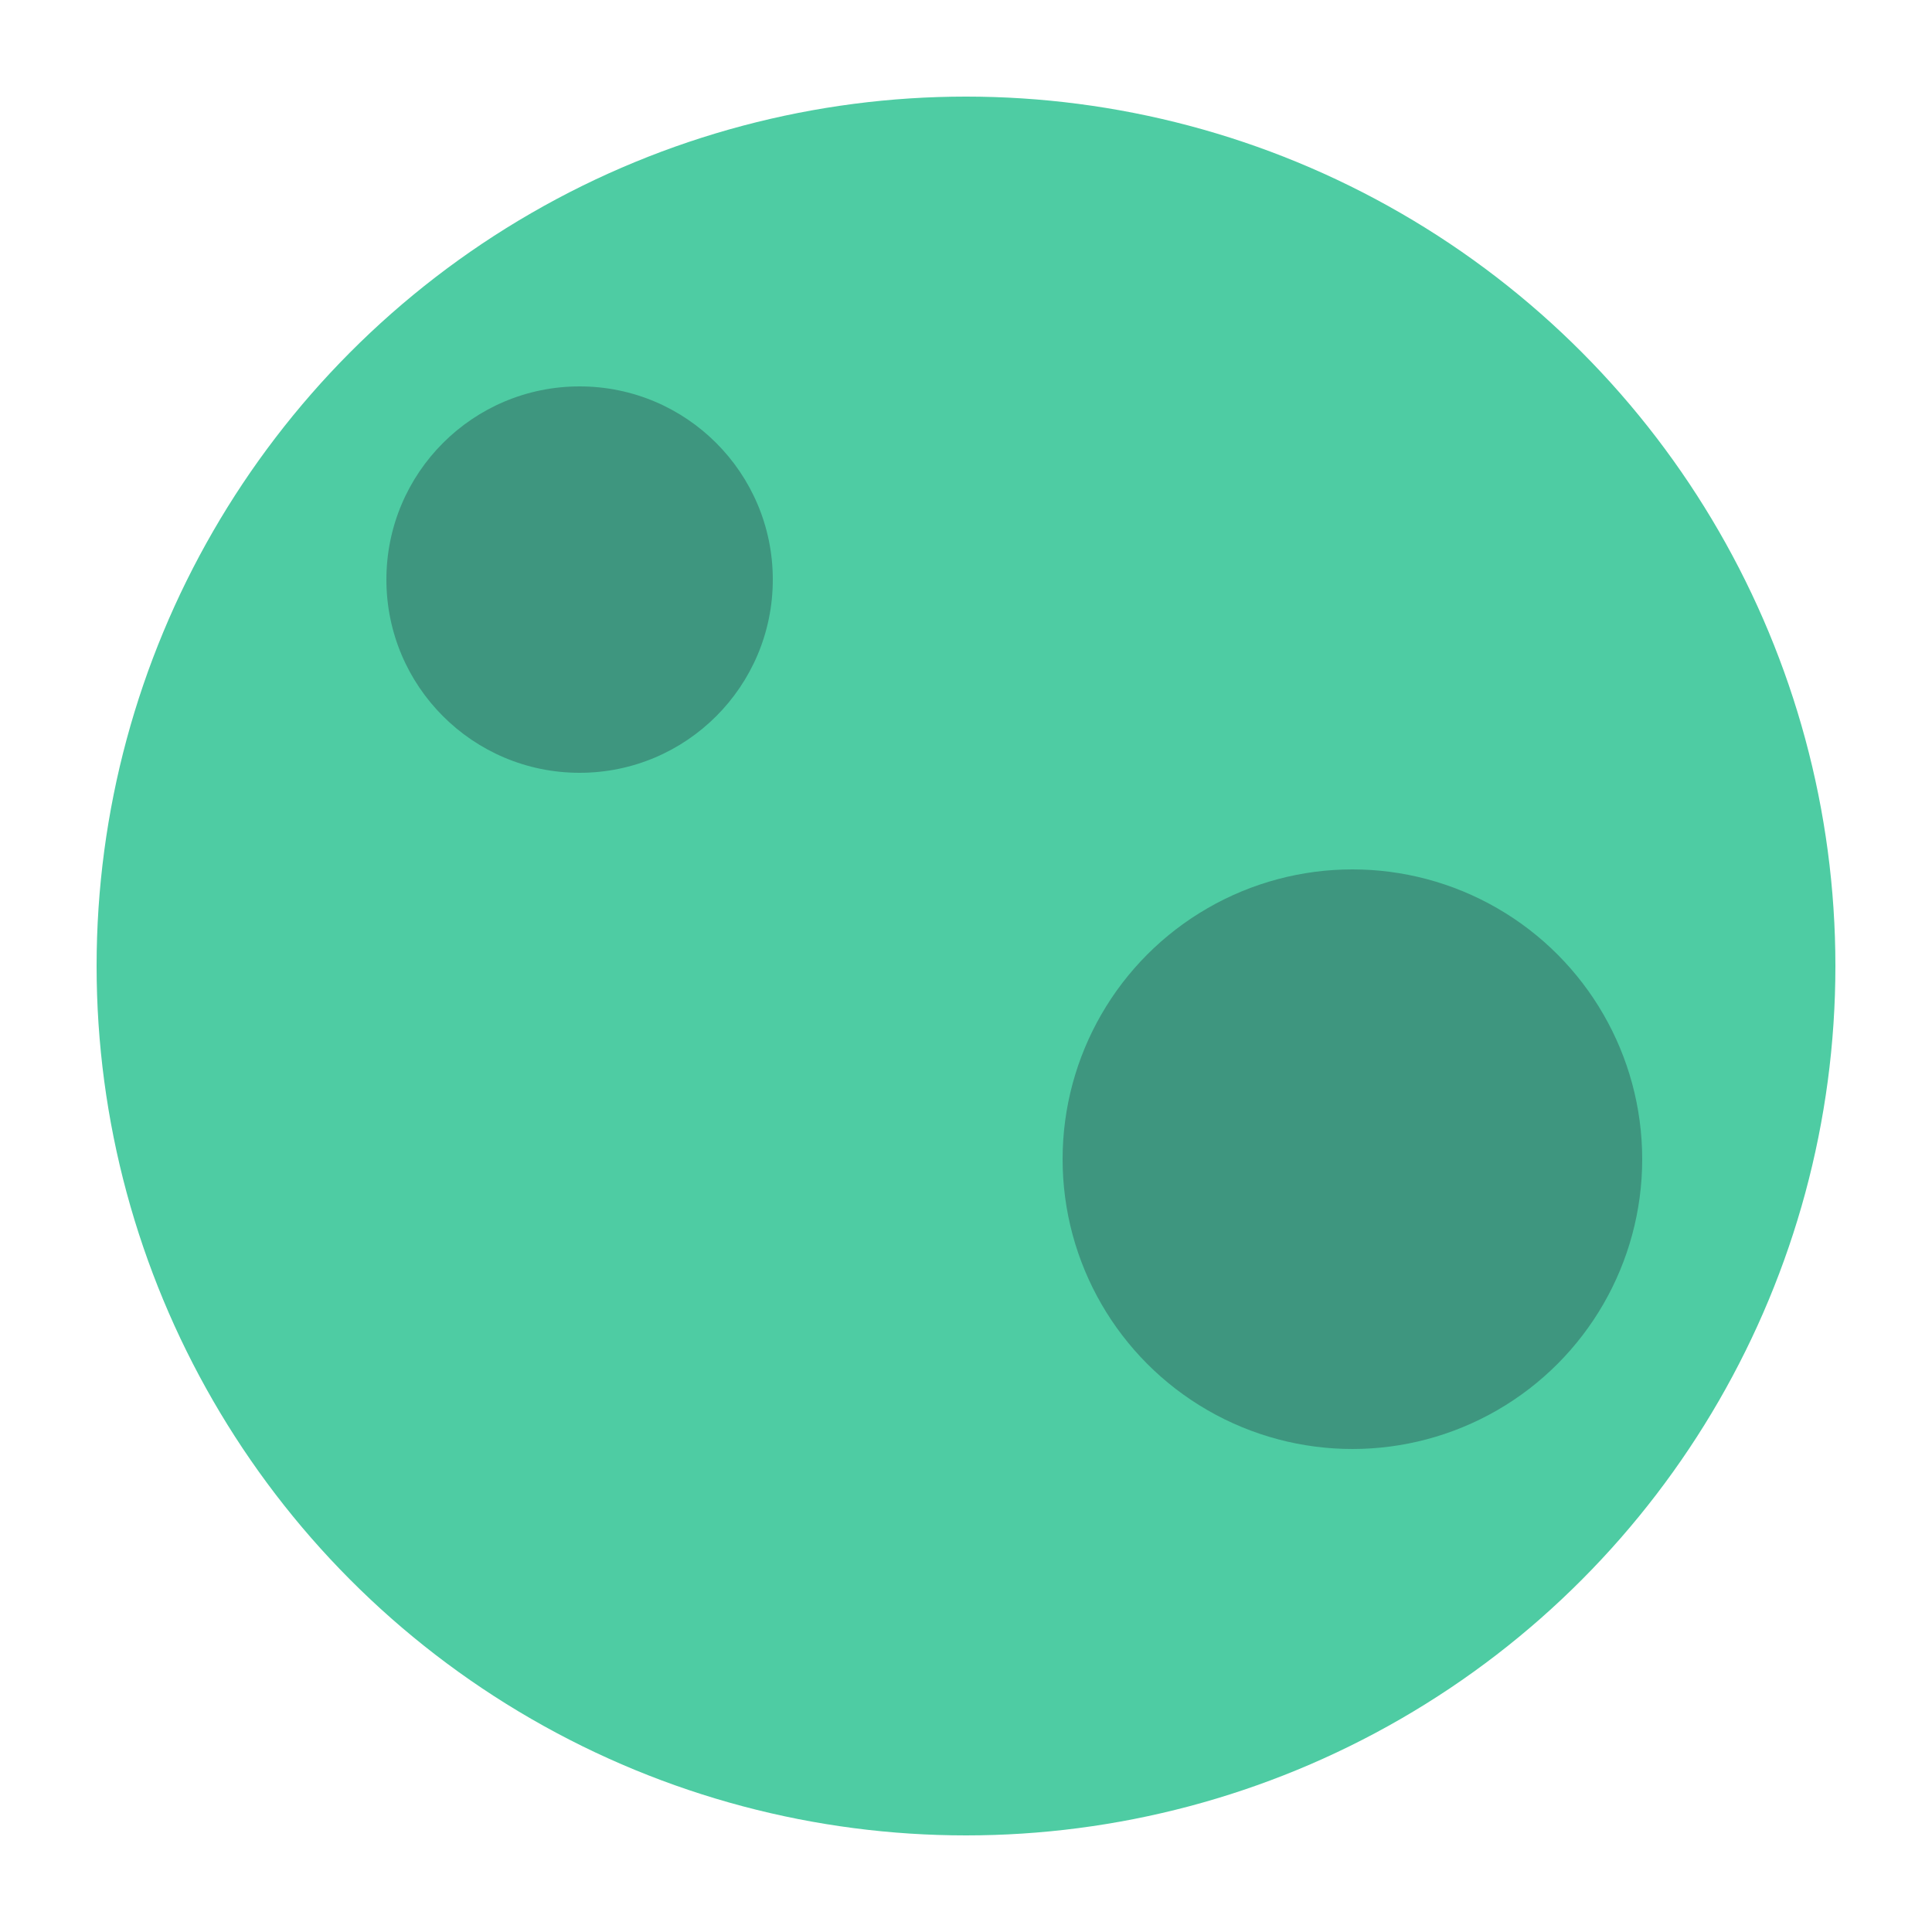 <svg width="100" height="100" xmlns="http://www.w3.org/2000/svg">
  <circle cx="50" cy="50" r="45" fill="#4ecca3"/>
  <circle cx="30" cy="30" r="10" fill="#1a1a2e" opacity="0.3"/>
  <circle cx="70" cy="60" r="15" fill="#1a1a2e" opacity="0.3"/>
</svg>